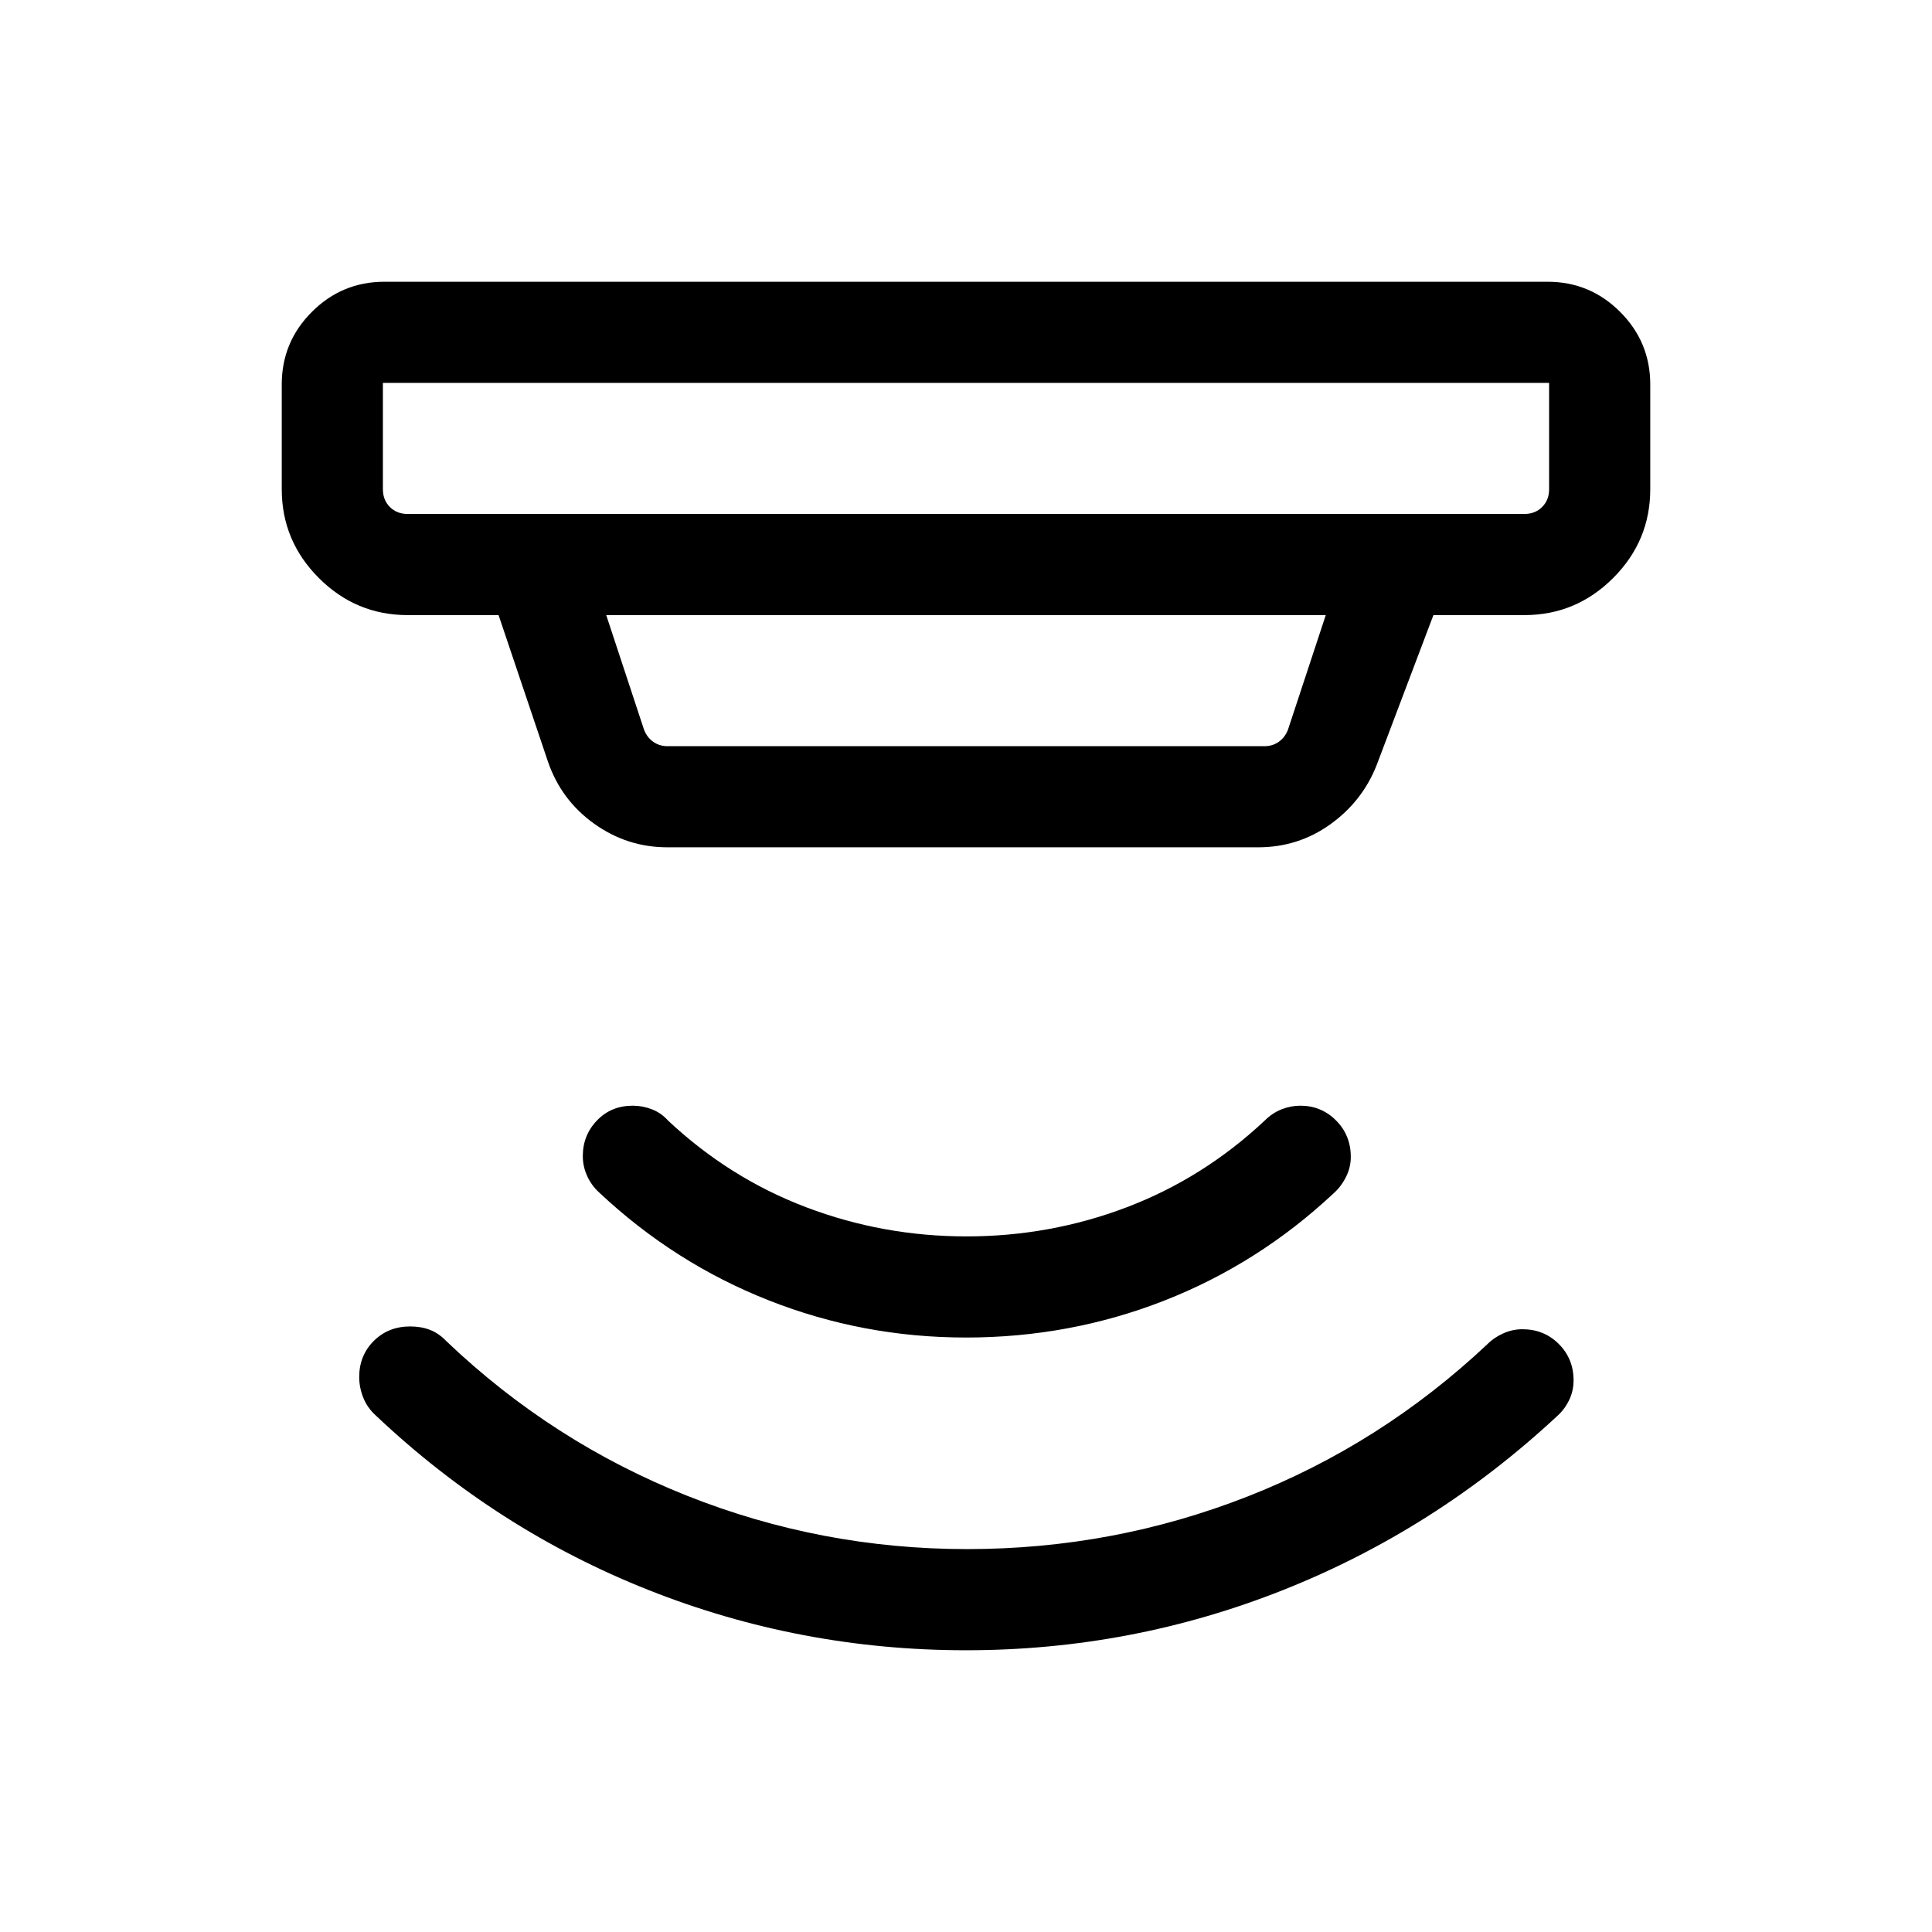<svg xmlns="http://www.w3.org/2000/svg" viewBox="0 -960 960 960" width="32" height="32"><path d="M480-140q-82.23 0-157.73-29.92-75.5-29.93-135.58-86.77-4.23-3.85-6.21-8.88-1.99-5.04-1.99-10.2 0-10.7 7.23-17.92 7.23-7.21 18.1-7.21 5.41 0 9.83 1.7 4.43 1.69 8.27 5.74 52.61 50.1 119.38 76.65 66.77 26.55 139.29 26.55 72.53 0 139.07-26.04 66.54-26.04 119.42-75.78 3.21-3.27 7.84-5.35 4.63-2.08 9.54-2.08 10.77 0 18.1 7.33 7.34 7.33 7.34 18.11 0 5.29-2.28 9.92t-5.93 7.84Q713-199.87 637.61-169.94 562.23-140 480-140Zm0-155.39q-51.24 0-98.09-18.5-46.86-18.5-84.14-53.52-3.82-3.44-6-8.22-2.18-4.78-2.18-9.9 0-10.39 7.05-17.73 7.05-7.33 17.78-7.33 4.89 0 9.52 1.8 4.62 1.79 8.06 5.64 30.46 28.56 68.61 43.04 38.15 14.47 79.65 14.47 41.51 0 79.59-14.47 38.07-14.48 68.53-43.04 3.85-3.85 8.44-5.64 4.59-1.8 9.32-1.8 10.4 0 17.73 7.33 7.33 7.34 7.33 18.11 0 5.3-2.46 10.12-2.47 4.82-6.13 8.03-37.41 35-84.2 53.31-46.79 18.3-98.41 18.3ZM190.26-769.74v52.82q0 5.38 3.46 8.84 3.46 3.47 8.85 3.47h554.86q5.39 0 8.85-3.47 3.46-3.46 3.46-8.84v-52.82H190.26Zm110.97 115.38 18.82 57.05q1.54 3.85 4.62 5.96 3.07 2.12 6.92 2.12h296.82q3.85 0 6.92-2.12 3.08-2.11 4.62-5.96l18.82-57.05H301.23Zm30.36 115.38q-20 0-36.41-11.76-16.41-11.76-22.95-30.93l-24.49-72.69h-45.17q-25.71 0-44.14-18.43T140-716.92v-52.05q0-21.09 14.97-36.06Q169.94-820 191.03-820h577.94q21.09 0 36.06 14.97Q820-790.06 820-768.97v52.05q0 25.7-18.43 44.13-18.43 18.43-44.14 18.43h-45.17l-28.29 74.74q-7.11 17.89-23.02 29.27-15.91 11.37-35.8 11.37H331.59ZM190.26-769.74v65.13-65.13Z"/></svg>